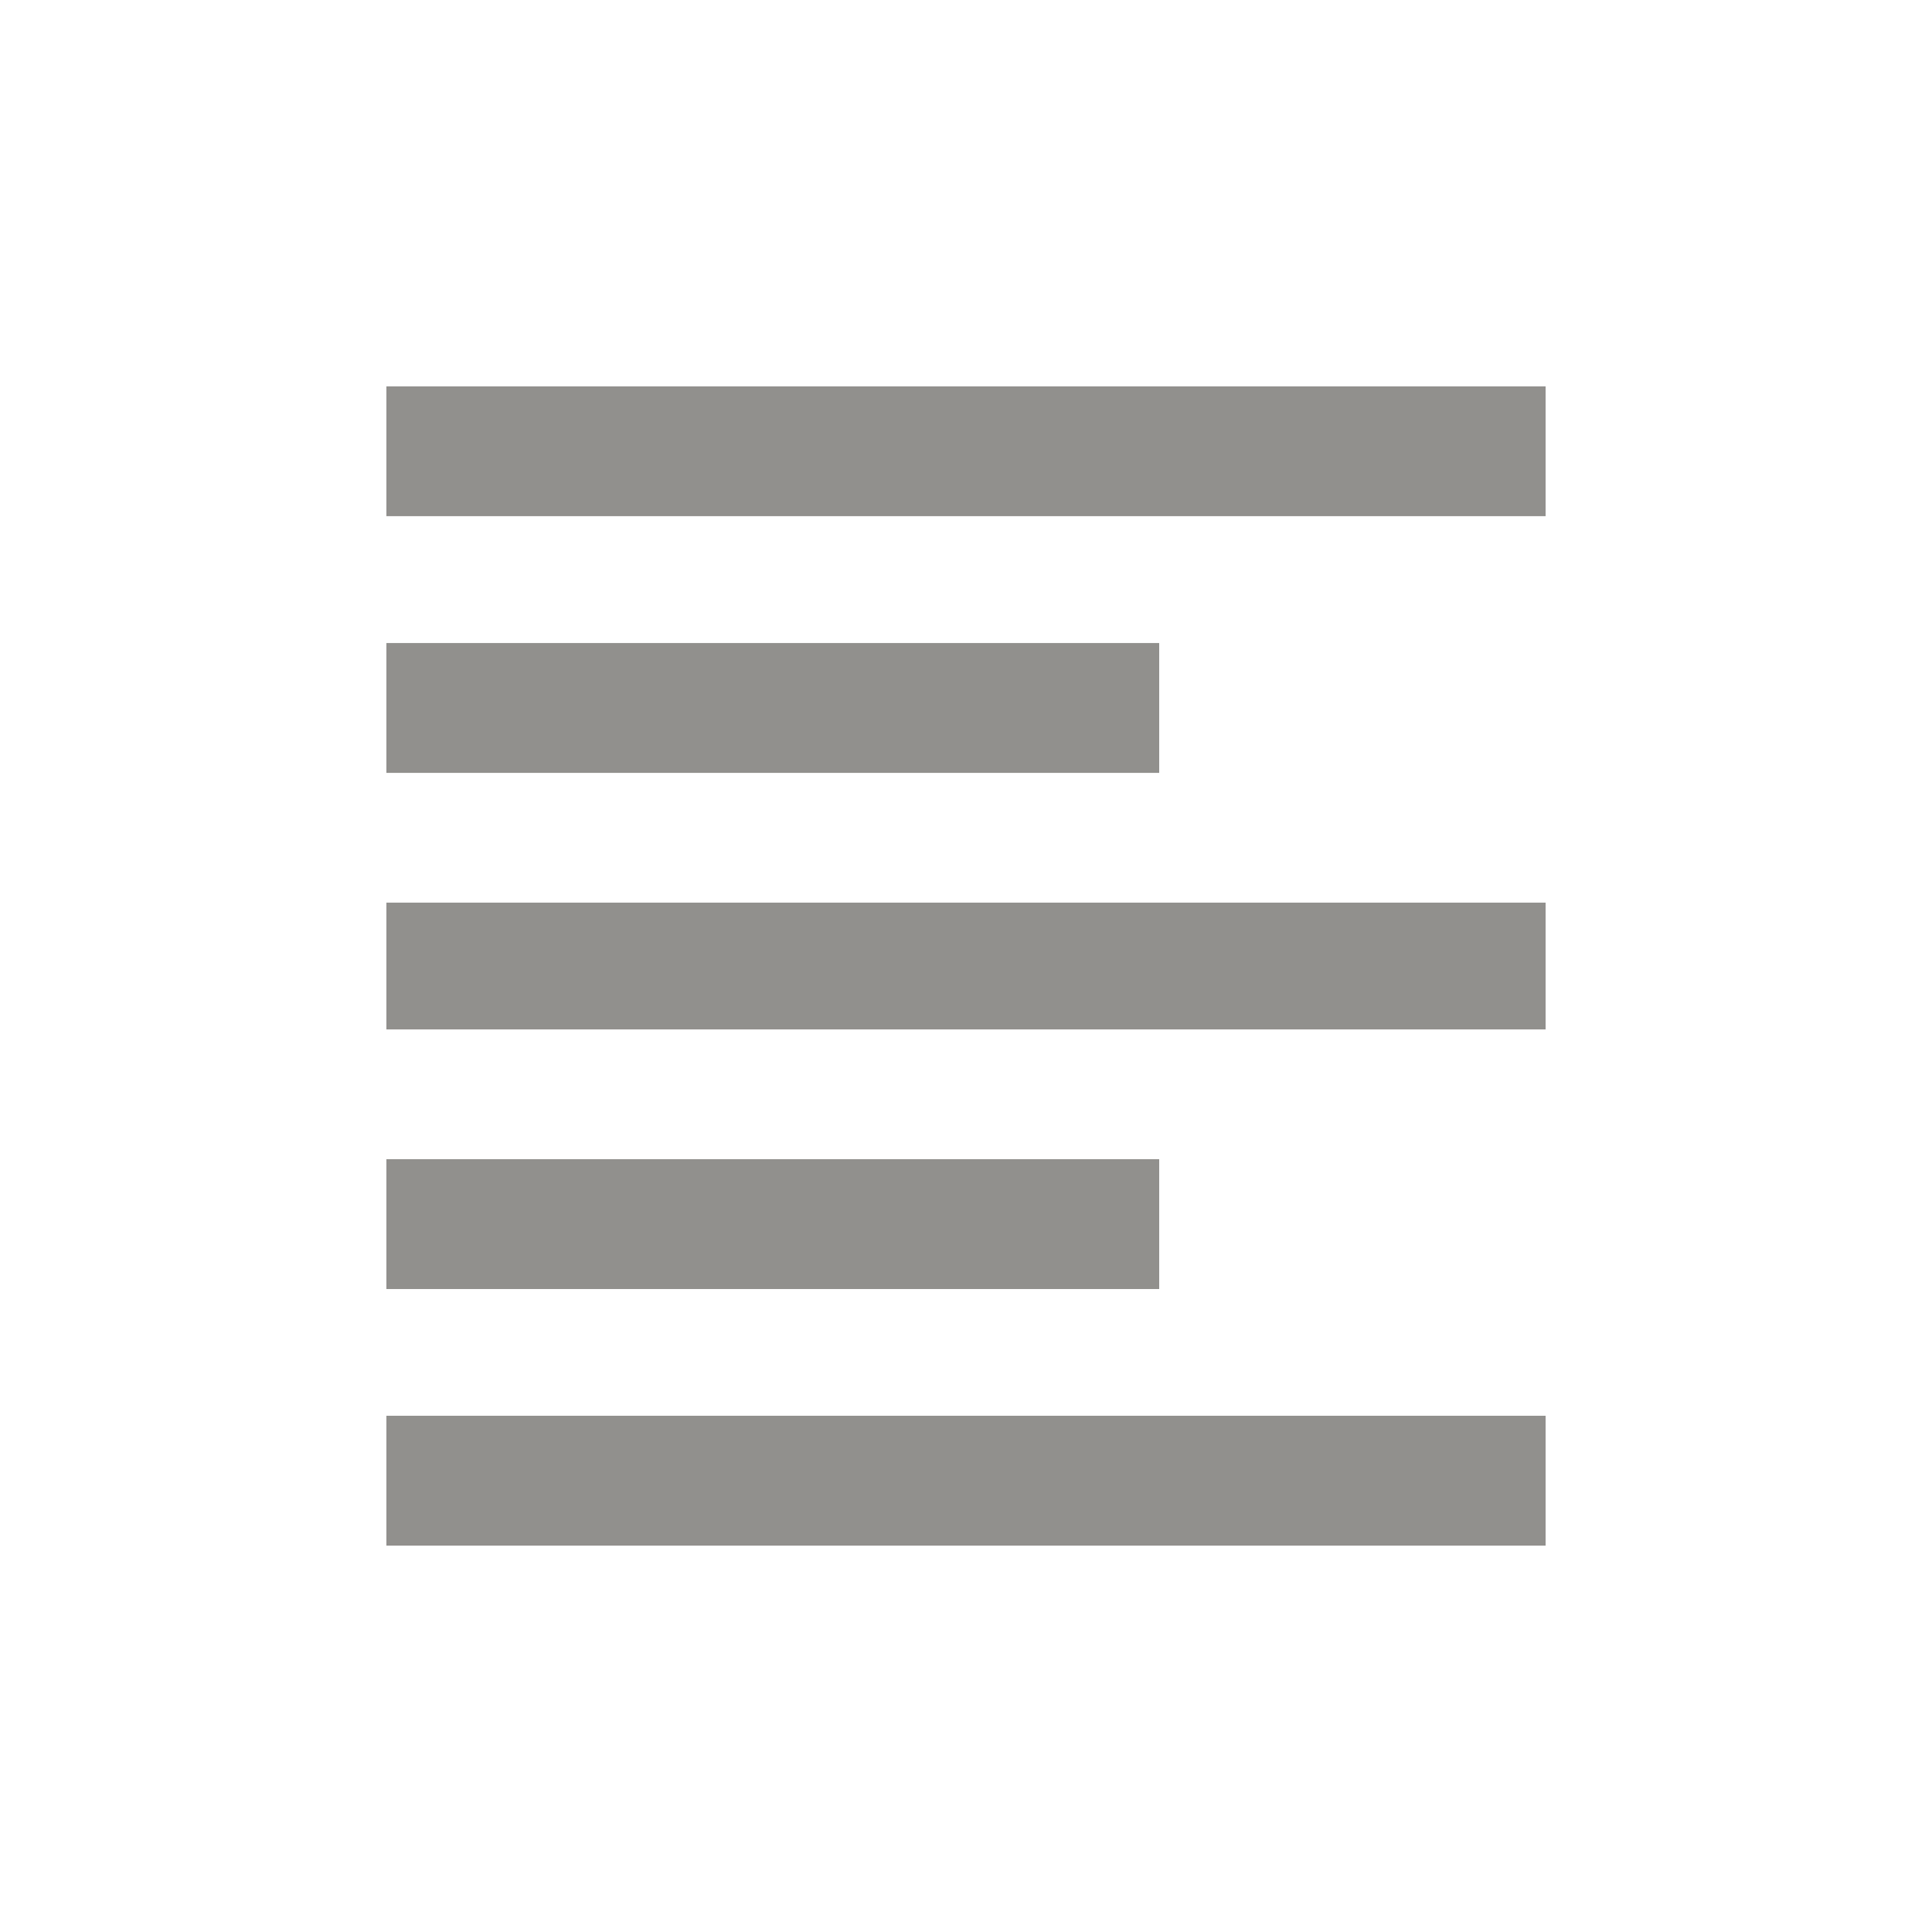 <!-- Generated by IcoMoon.io -->
<svg version="1.1" xmlns="http://www.w3.org/2000/svg" width="24" height="24" viewBox="0 0 24 24">
<title>format_align_left</title>
<path fill="#91908d" d="M4.8 4.8h14.4v1.612h-14.4v-1.612zM4.8 19.2v-1.613h14.4v1.613h-14.4zM4.8 12.788v-1.575h14.4v1.575h-14.4zM14.4 7.988v1.613h-9.6v-1.613h9.6zM14.4 14.4v1.613h-9.6v-1.613h9.6z"></path>
</svg>
